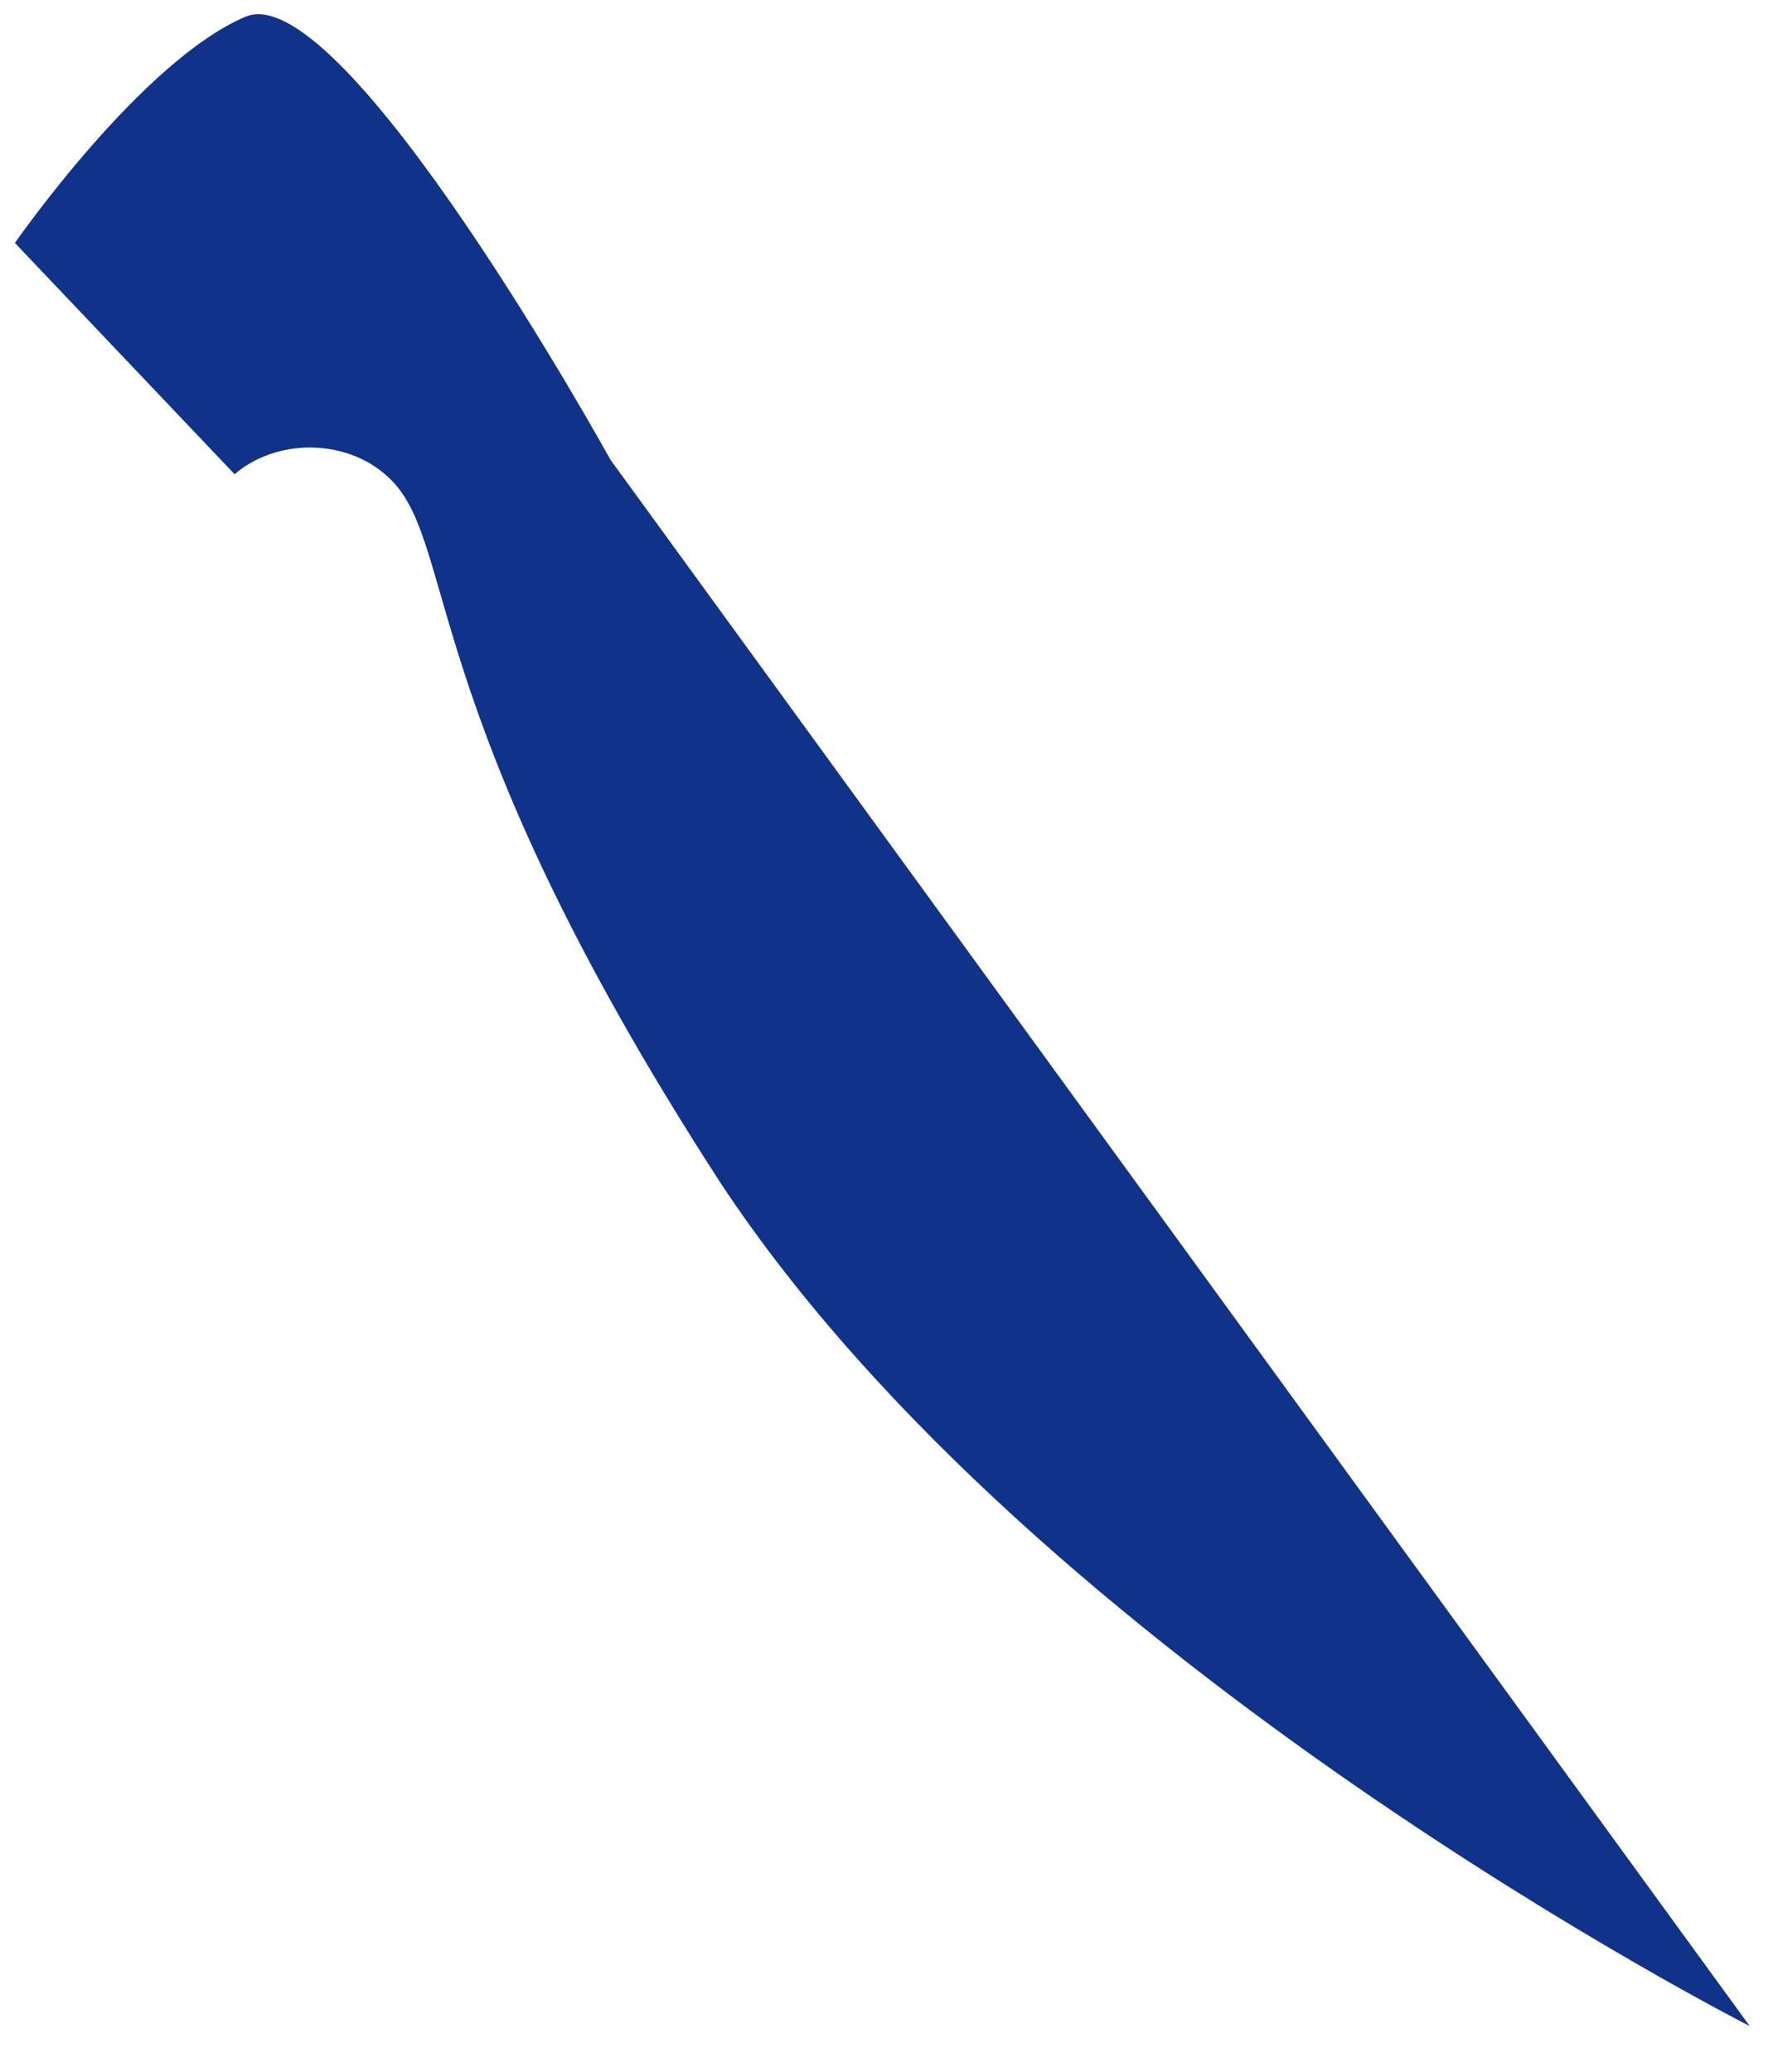 <?xml version="1.0" encoding="UTF-8" standalone="no"?><svg width='37' height='43' viewBox='0 0 37 43' fill='none' xmlns='http://www.w3.org/2000/svg'>
<path d='M36.309 42.041C36.309 42.041 21.549 34.541 14.949 24.541C8.469 14.541 9.549 11.141 7.989 9.841C7.788 9.666 7.546 9.526 7.278 9.431C7.009 9.335 6.721 9.286 6.429 9.286C6.138 9.286 5.849 9.335 5.581 9.431C5.313 9.526 5.071 9.666 4.869 9.841L0.309 5.041C0.309 5.041 2.949 1.241 5.109 0.341C7.149 -0.459 12.669 9.541 12.669 9.541L36.309 42.041Z' fill='#103389'/>
</svg>
